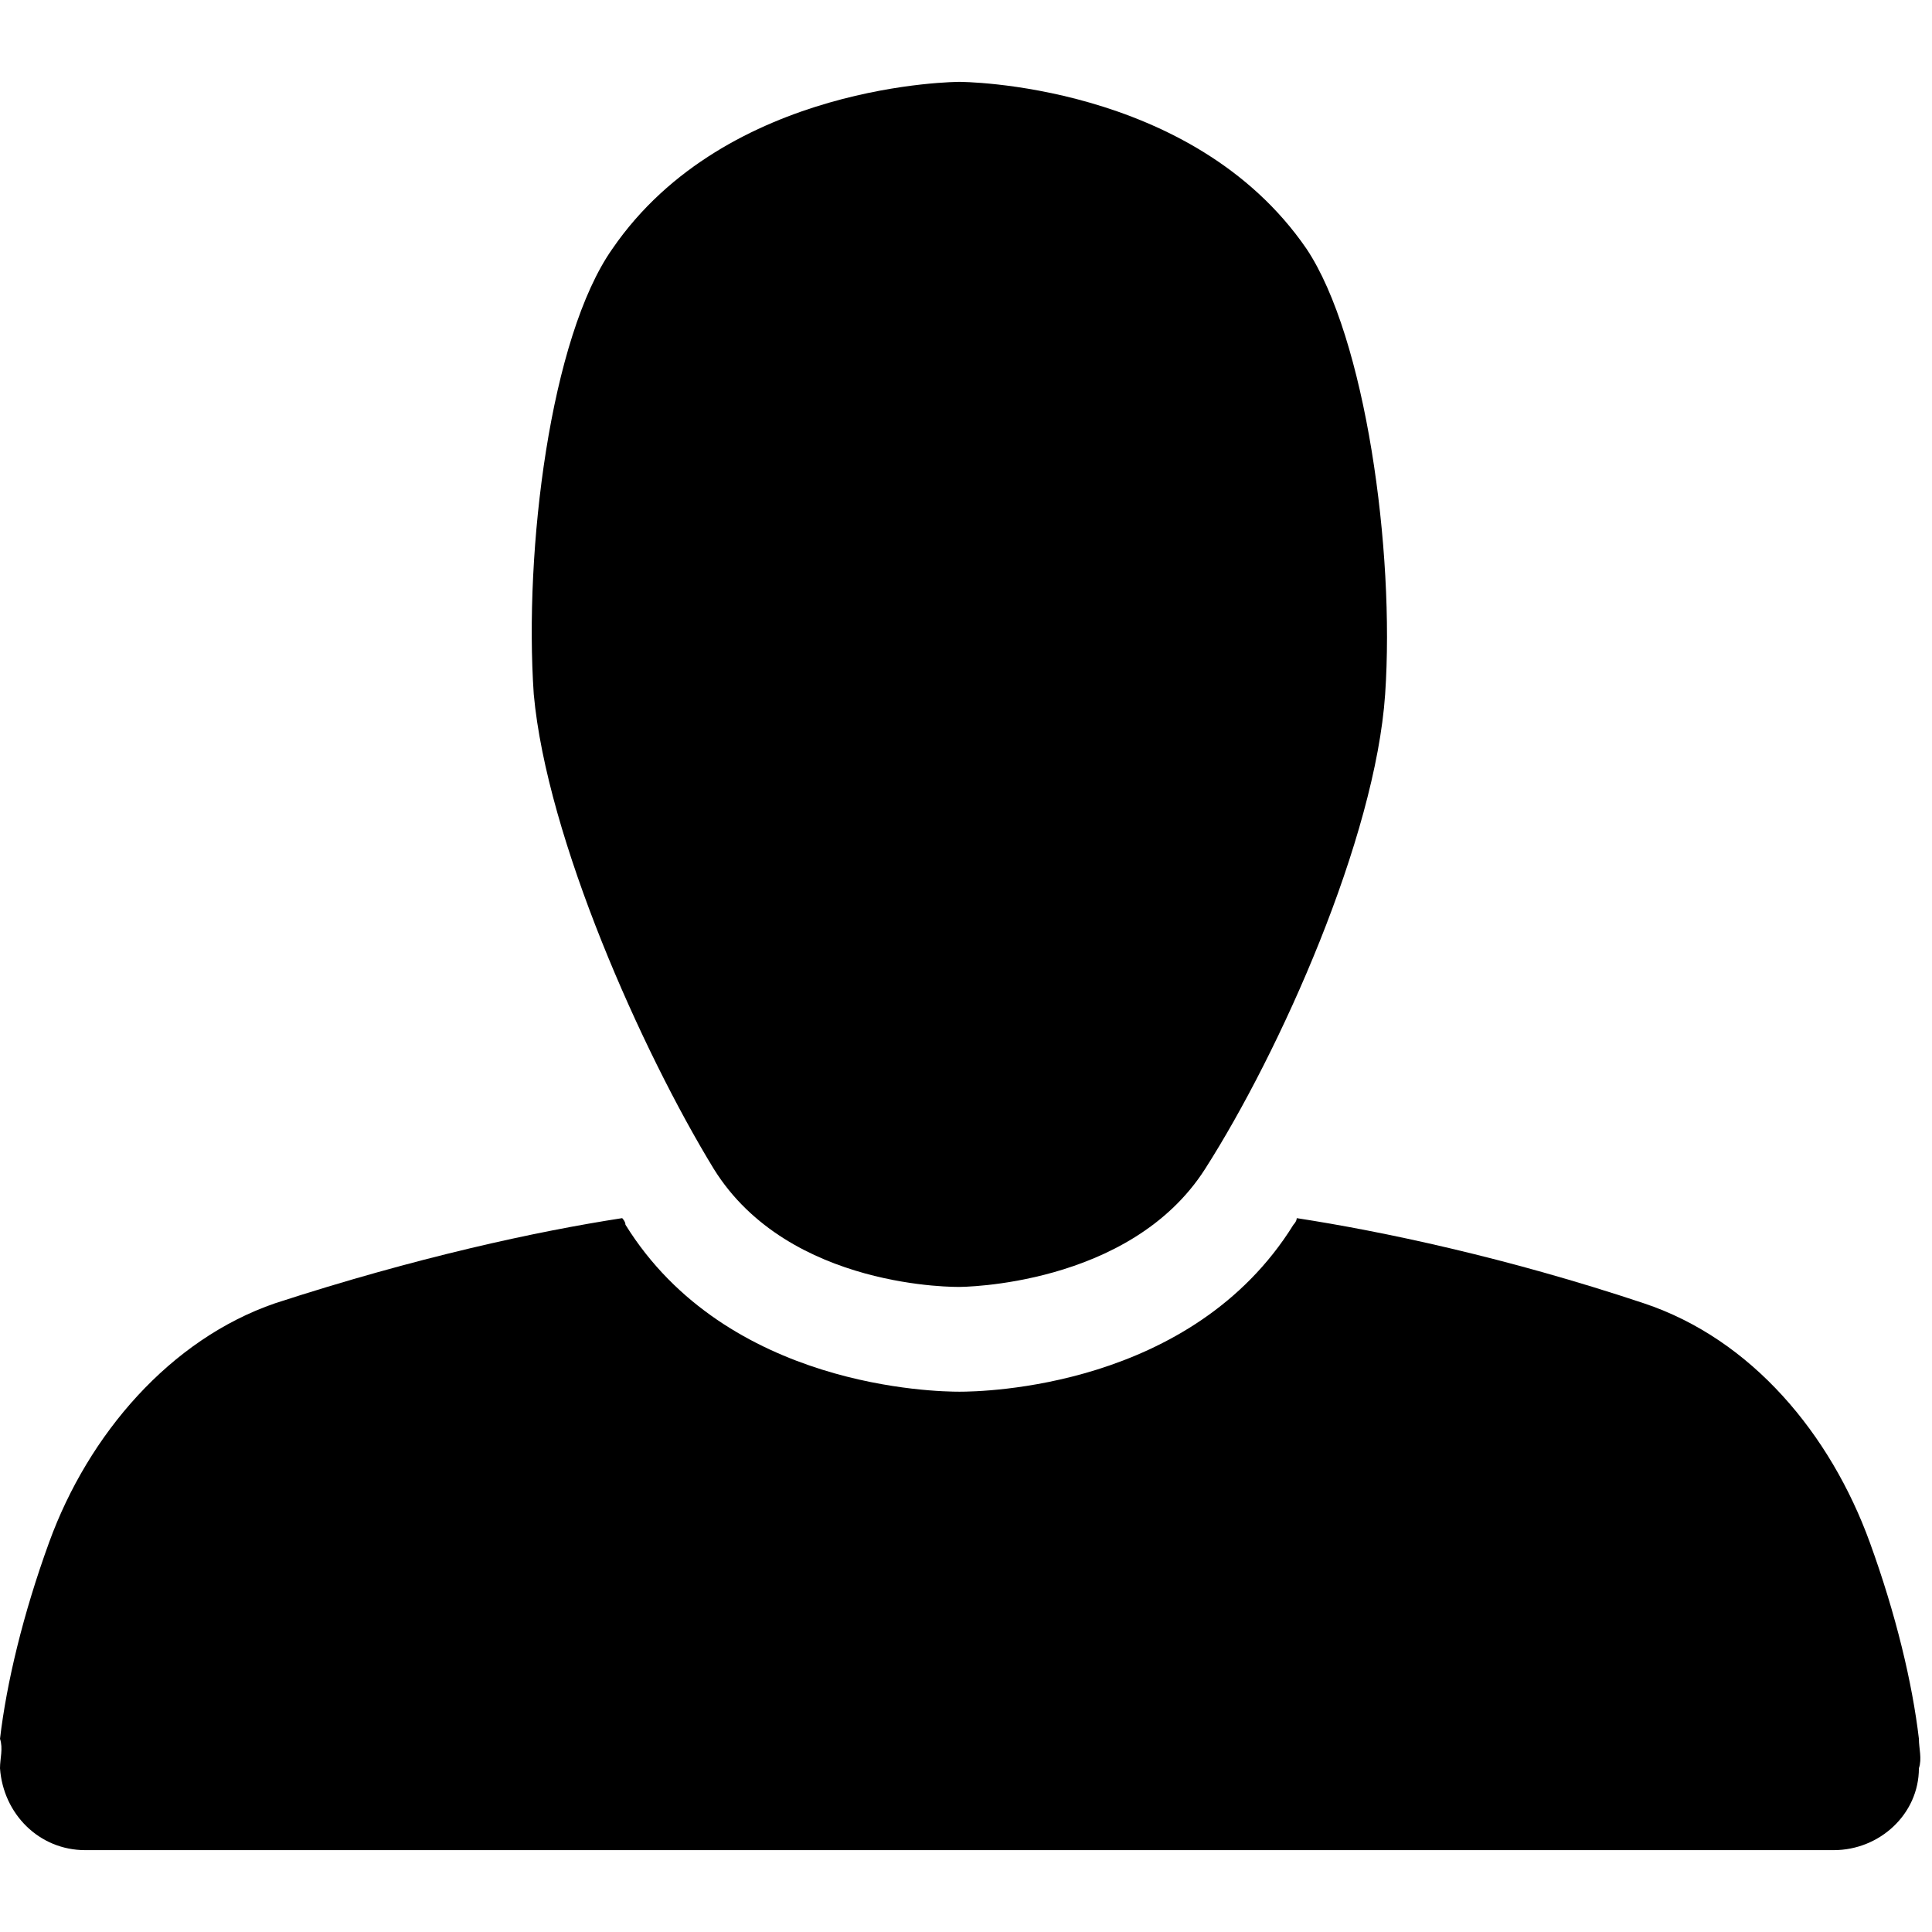 <svg version="1.1" xmlns="http://www.w3.org/2000/svg" xmlns:xlink="http://www.w3.org/1999/xlink" viewBox="0 0 59 59" xml:space="preserve">
<path d="M21.8,35.7c2.3,3.7,7.5,3.6,7.5,3.6s5.2,0,7.5-3.6c2.3-3.6,5.2-10.1,5.5-14.5
	c0.3-4.4-0.6-10.9-2.4-13.6c-3.5-5.1-10.6-5.1-10.6-5.1s-7.1,0-10.6,5.1c-1.9,2.7-2.7,9.2-2.4,13.6C16.7,25.6,19.6,32.1,21.8,35.7z"
	/>
<path d="M58.6,53.1c-0.2-1.7-0.7-3.8-1.5-6c-1.2-3.3-3.6-6.2-6.9-7.3c-4.2-1.4-8-2.2-10.6-2.6
	c0,0.1-0.1,0.2-0.1,0.2c-3.1,5-9.5,5.1-10.2,5.1c0,0,0,0,0,0s0,0,0,0c-0.7,0-7.1-0.1-10.2-5.1c0-0.1-0.1-0.2-0.1-0.2
	c-2.6,0.4-6.3,1.2-10.6,2.6c-3.2,1.1-5.7,4-6.9,7.3c-0.8,2.2-1.3,4.3-1.5,6C0.1,53.4,0,53.7,0,54c0.1,1.4,1.2,2.5,2.6,2.5h26.7h26.7
	c1.4,0,2.6-1.1,2.6-2.5C58.7,53.7,58.6,53.4,58.6,53.1z"/>
</svg>
